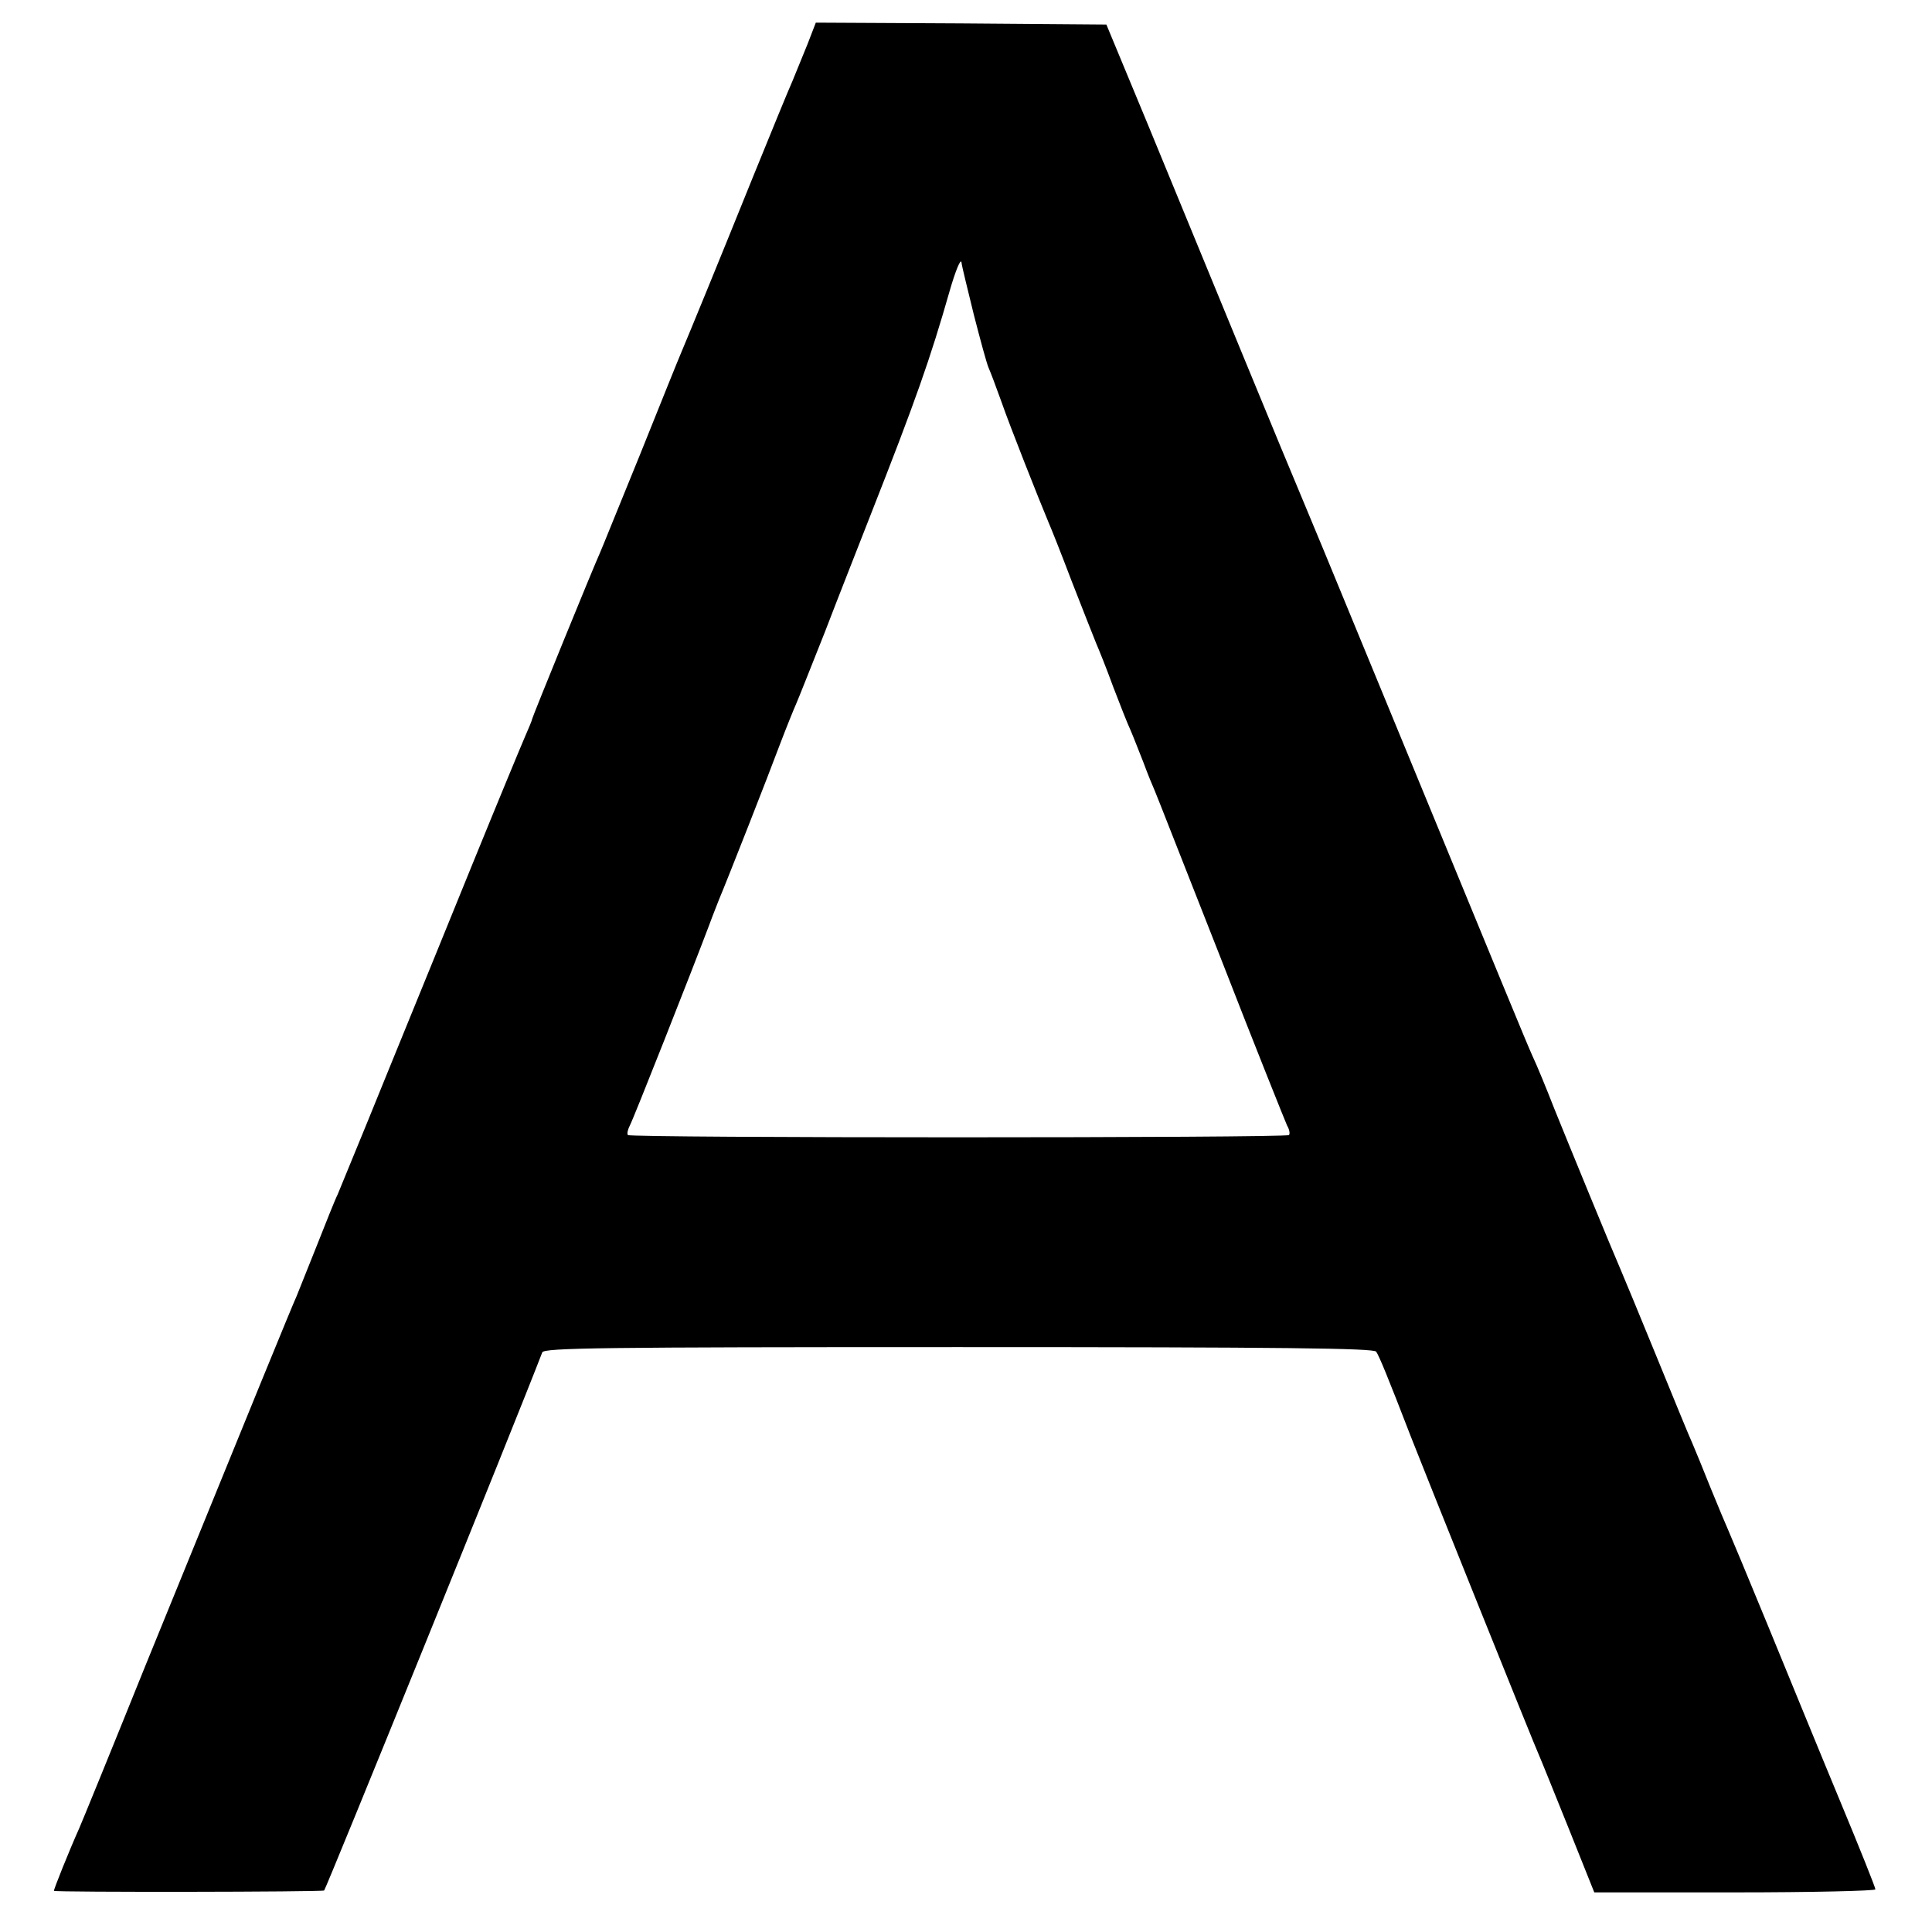 <?xml version="1.0" standalone="no"?>
<!DOCTYPE svg PUBLIC "-//W3C//DTD SVG 20010904//EN"
 "http://www.w3.org/TR/2001/REC-SVG-20010904/DTD/svg10.dtd">
<svg version="1.0" xmlns="http://www.w3.org/2000/svg"
 width="512pt" height="512pt" viewBox="0 0 512 512"
 preserveAspectRatio="xMidYMid meet">
<g transform="translate(0,512) scale(0.1,-0.1)"
fill="#000000" stroke="none">
<path d="M2140 5003 c-13 -32 -31 -76 -40 -98 -10 -22 -57 -137 -105 -255 -90
-223 -168 -413 -190 -465 -7 -16 -56 -138 -109 -270 -54 -132 -101 -249 -106
-260 -17 -37 -180 -437 -180 -441 0 -3 -9 -24 -19 -47 -10 -23 -73 -175 -139
-337 -66 -162 -141 -347 -167 -410 -26 -63 -76 -187 -112 -275 -36 -88 -71
-173 -78 -190 -8 -16 -32 -77 -55 -135 -23 -58 -47 -118 -54 -135 -14 -31
-104 -251 -401 -980 -91 -226 -170 -419 -175 -430 -26 -58 -69 -165 -67 -166
7 -4 710 -3 716 1 5 4 509 1246 578 1426 4 12 154 14 1103 14 866 0 1100 -3
1107 -12 8 -12 29 -62 93 -228 26 -67 329 -822 340 -845 5 -11 39 -96 77 -190
l68 -170 373 0 c204 0 372 4 372 8 0 5 -42 110 -94 235 -52 125 -137 333 -190
462 -53 129 -101 244 -106 255 -5 11 -26 61 -46 110 -20 50 -42 104 -49 120
-8 17 -50 120 -95 230 -45 110 -88 214 -95 230 -24 55 -136 328 -176 427 -21
54 -47 117 -58 140 -20 45 -62 148 -406 983 -113 275 -210 509 -215 520 -5 11
-72 173 -149 360 -77 187 -189 459 -249 605 l-110 265 -385 3 -385 2 -22 -57z
m441 -718 c17 -66 34 -129 39 -140 5 -11 20 -51 34 -90 21 -61 101 -263 125
-320 5 -11 33 -81 61 -155 29 -74 58 -148 65 -165 7 -16 28 -68 45 -115 18
-47 38 -98 46 -115 7 -16 22 -55 34 -85 11 -30 25 -64 30 -75 5 -11 83 -211
175 -444 91 -234 171 -433 176 -444 6 -10 8 -21 5 -25 -9 -8 -1747 -8 -1752 0
-3 4 0 15 5 25 9 16 165 411 211 533 9 25 21 54 25 65 24 57 132 332 161 410
19 50 39 99 44 110 5 11 39 97 76 190 36 94 91 233 121 310 120 305 158 413
210 595 15 52 29 86 31 75 1 -11 17 -74 33 -140z"/>
</g>
</svg>
